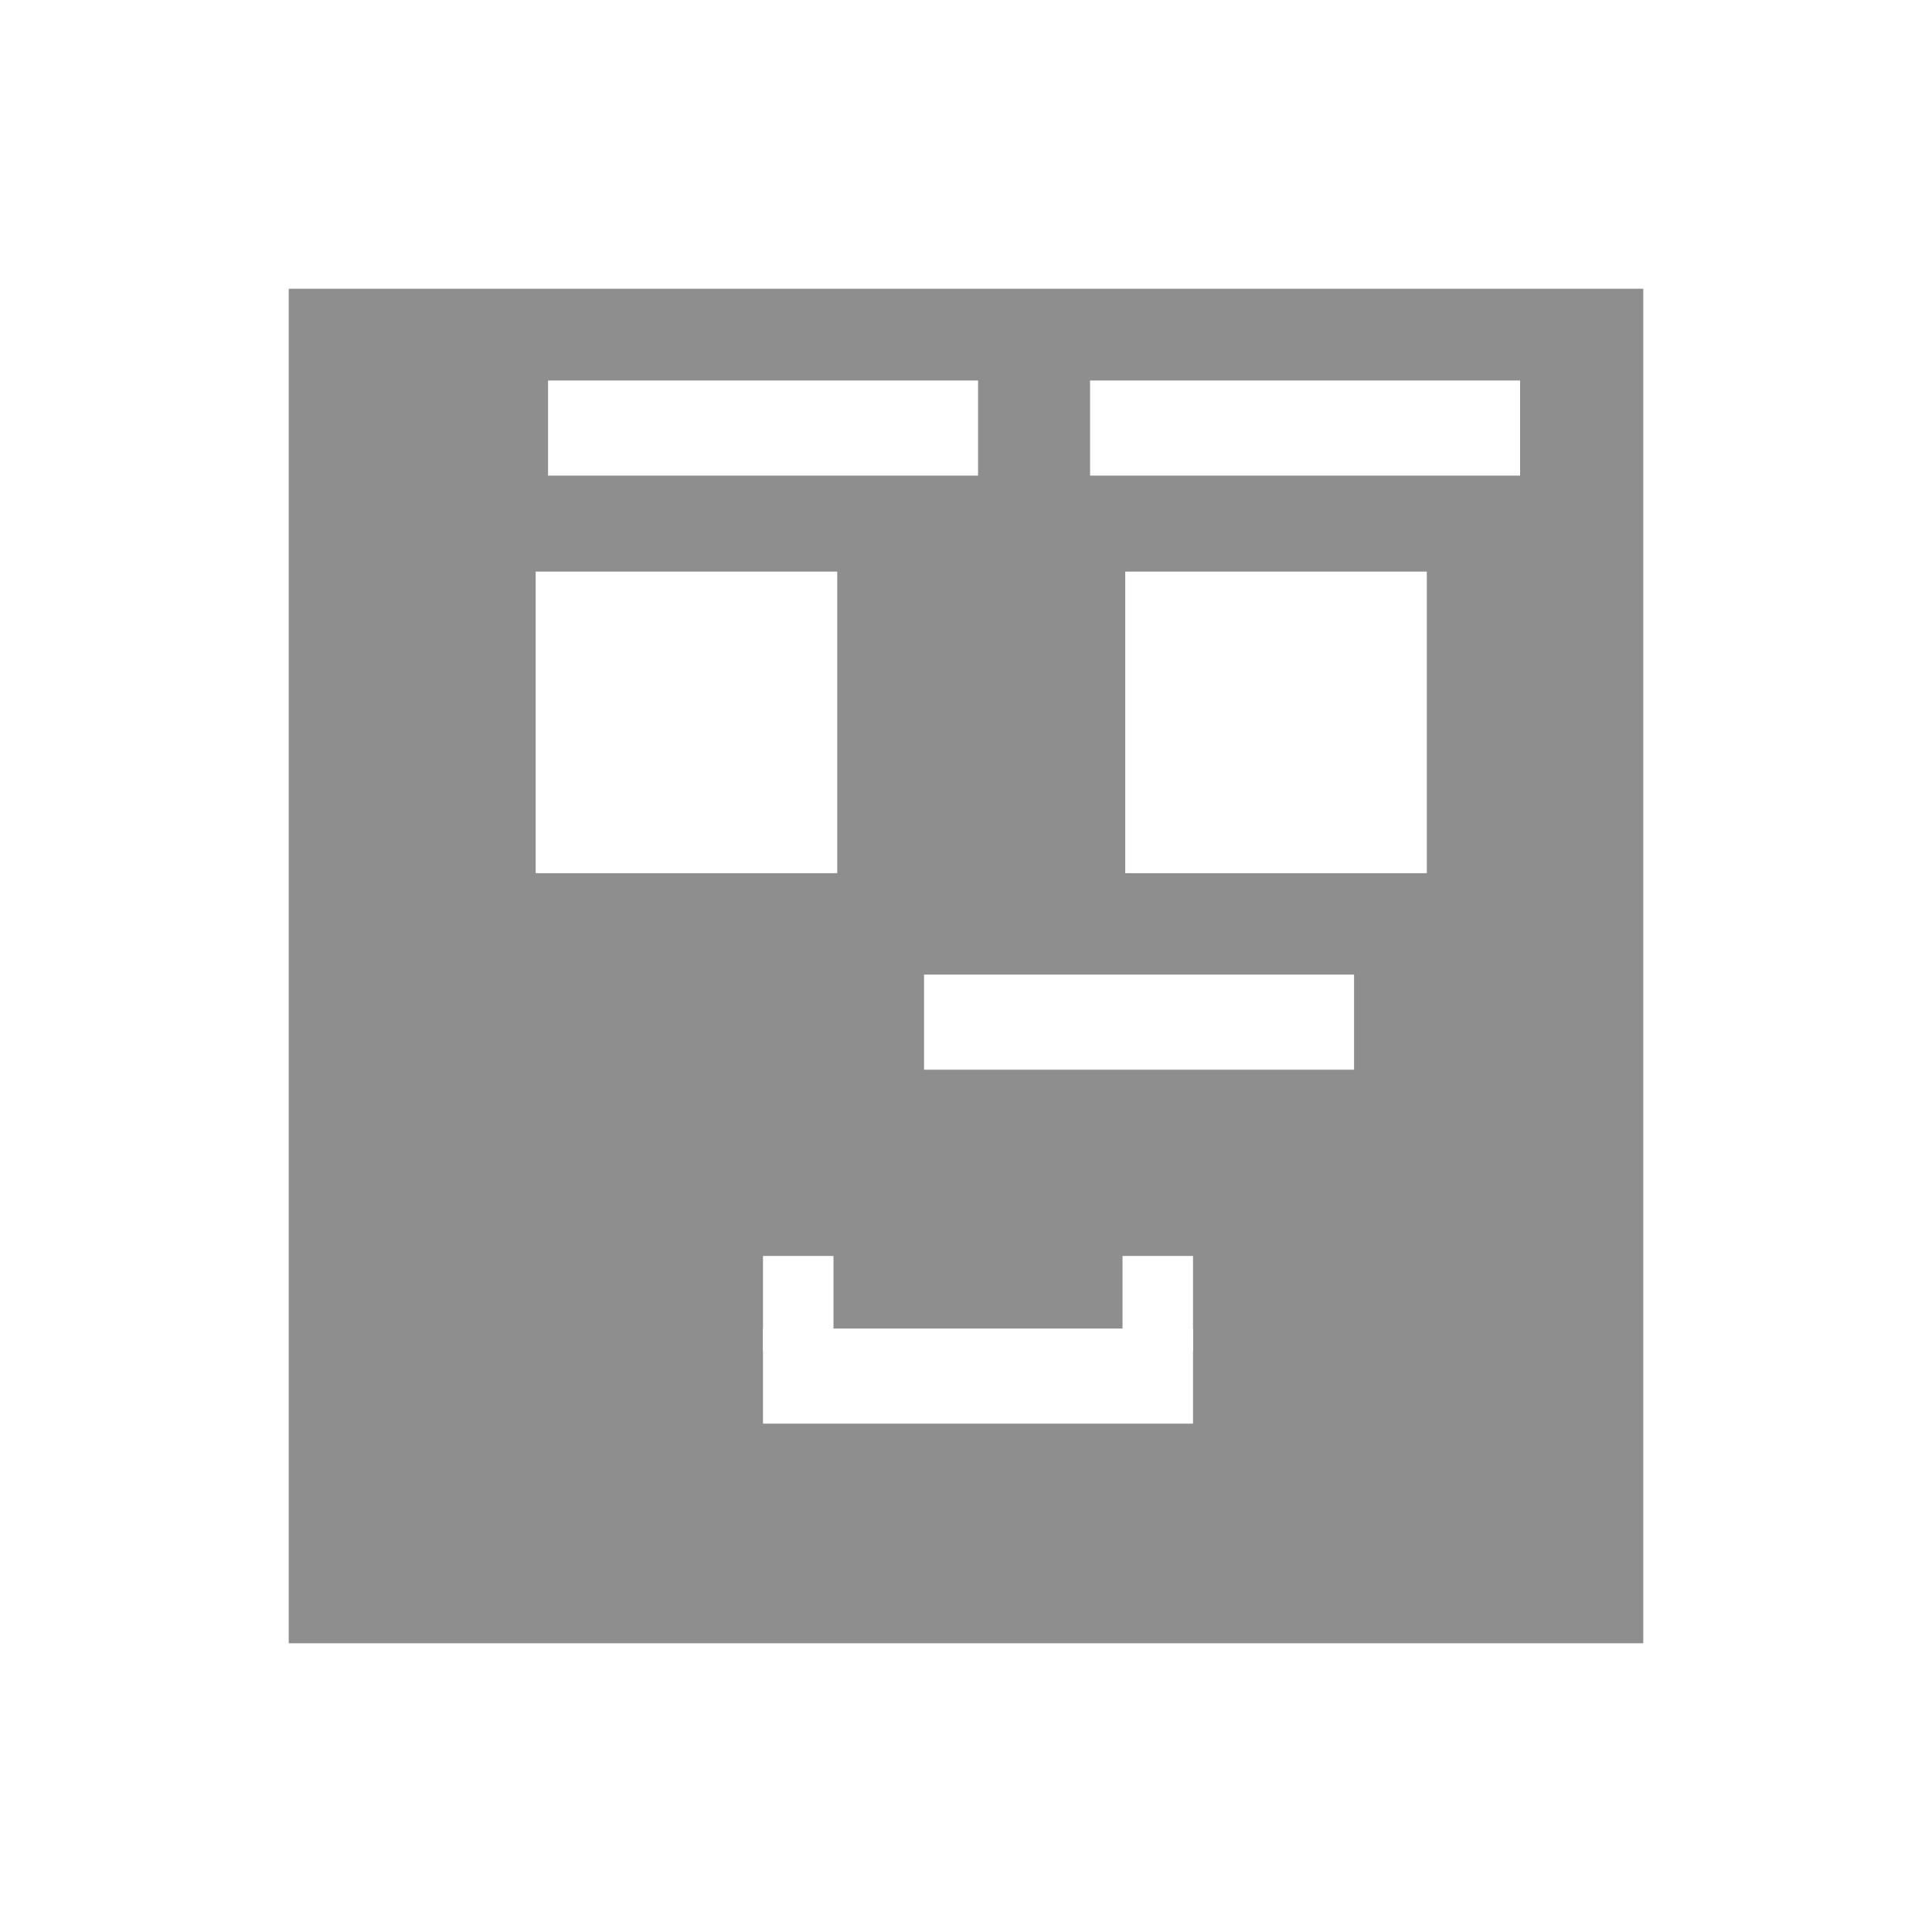 <?xml version="1.0" encoding="UTF-8"?>
<svg id="Capa_3" data-name="Capa 3" xmlns="http://www.w3.org/2000/svg" viewBox="0 0 128 128">
  <defs>
    <style>
      .cls-1 {
        fill: #8e8e8e;
      }

      .cls-1, .cls-2 {
        stroke-width: 0px;
      }

      .cls-2 {
        fill: #fff;
      }
    </style>
  </defs>
  <rect class="cls-2" y="0" width="128" height="128"/>
  <rect class="cls-1" x="19.13" y="19.13" width="89.74" height="89.74"/>
  <rect class="cls-2" x="35.49" y="37.87" width="19.98" height="19.98"/>
  <rect class="cls-2" x="74.55" y="37.87" width="19.98" height="19.98"/>
  <rect class="cls-2" x="50.55" y="88.02" width="28.49" height="6.3"/>
  <rect class="cls-2" x="36.31" y="25.21" width="28.49" height="6.3"/>
  <rect class="cls-2" x="72.22" y="25.21" width="28.49" height="6.3"/>
  <rect class="cls-2" x="50.55" y="83.21" width="4.67" height="6.3"/>
  <rect class="cls-2" x="74.37" y="83.21" width="4.67" height="6.3"/>
  <rect class="cls-2" x="61.22" y="64.57" width="28.49" height="6.3"/>
</svg>